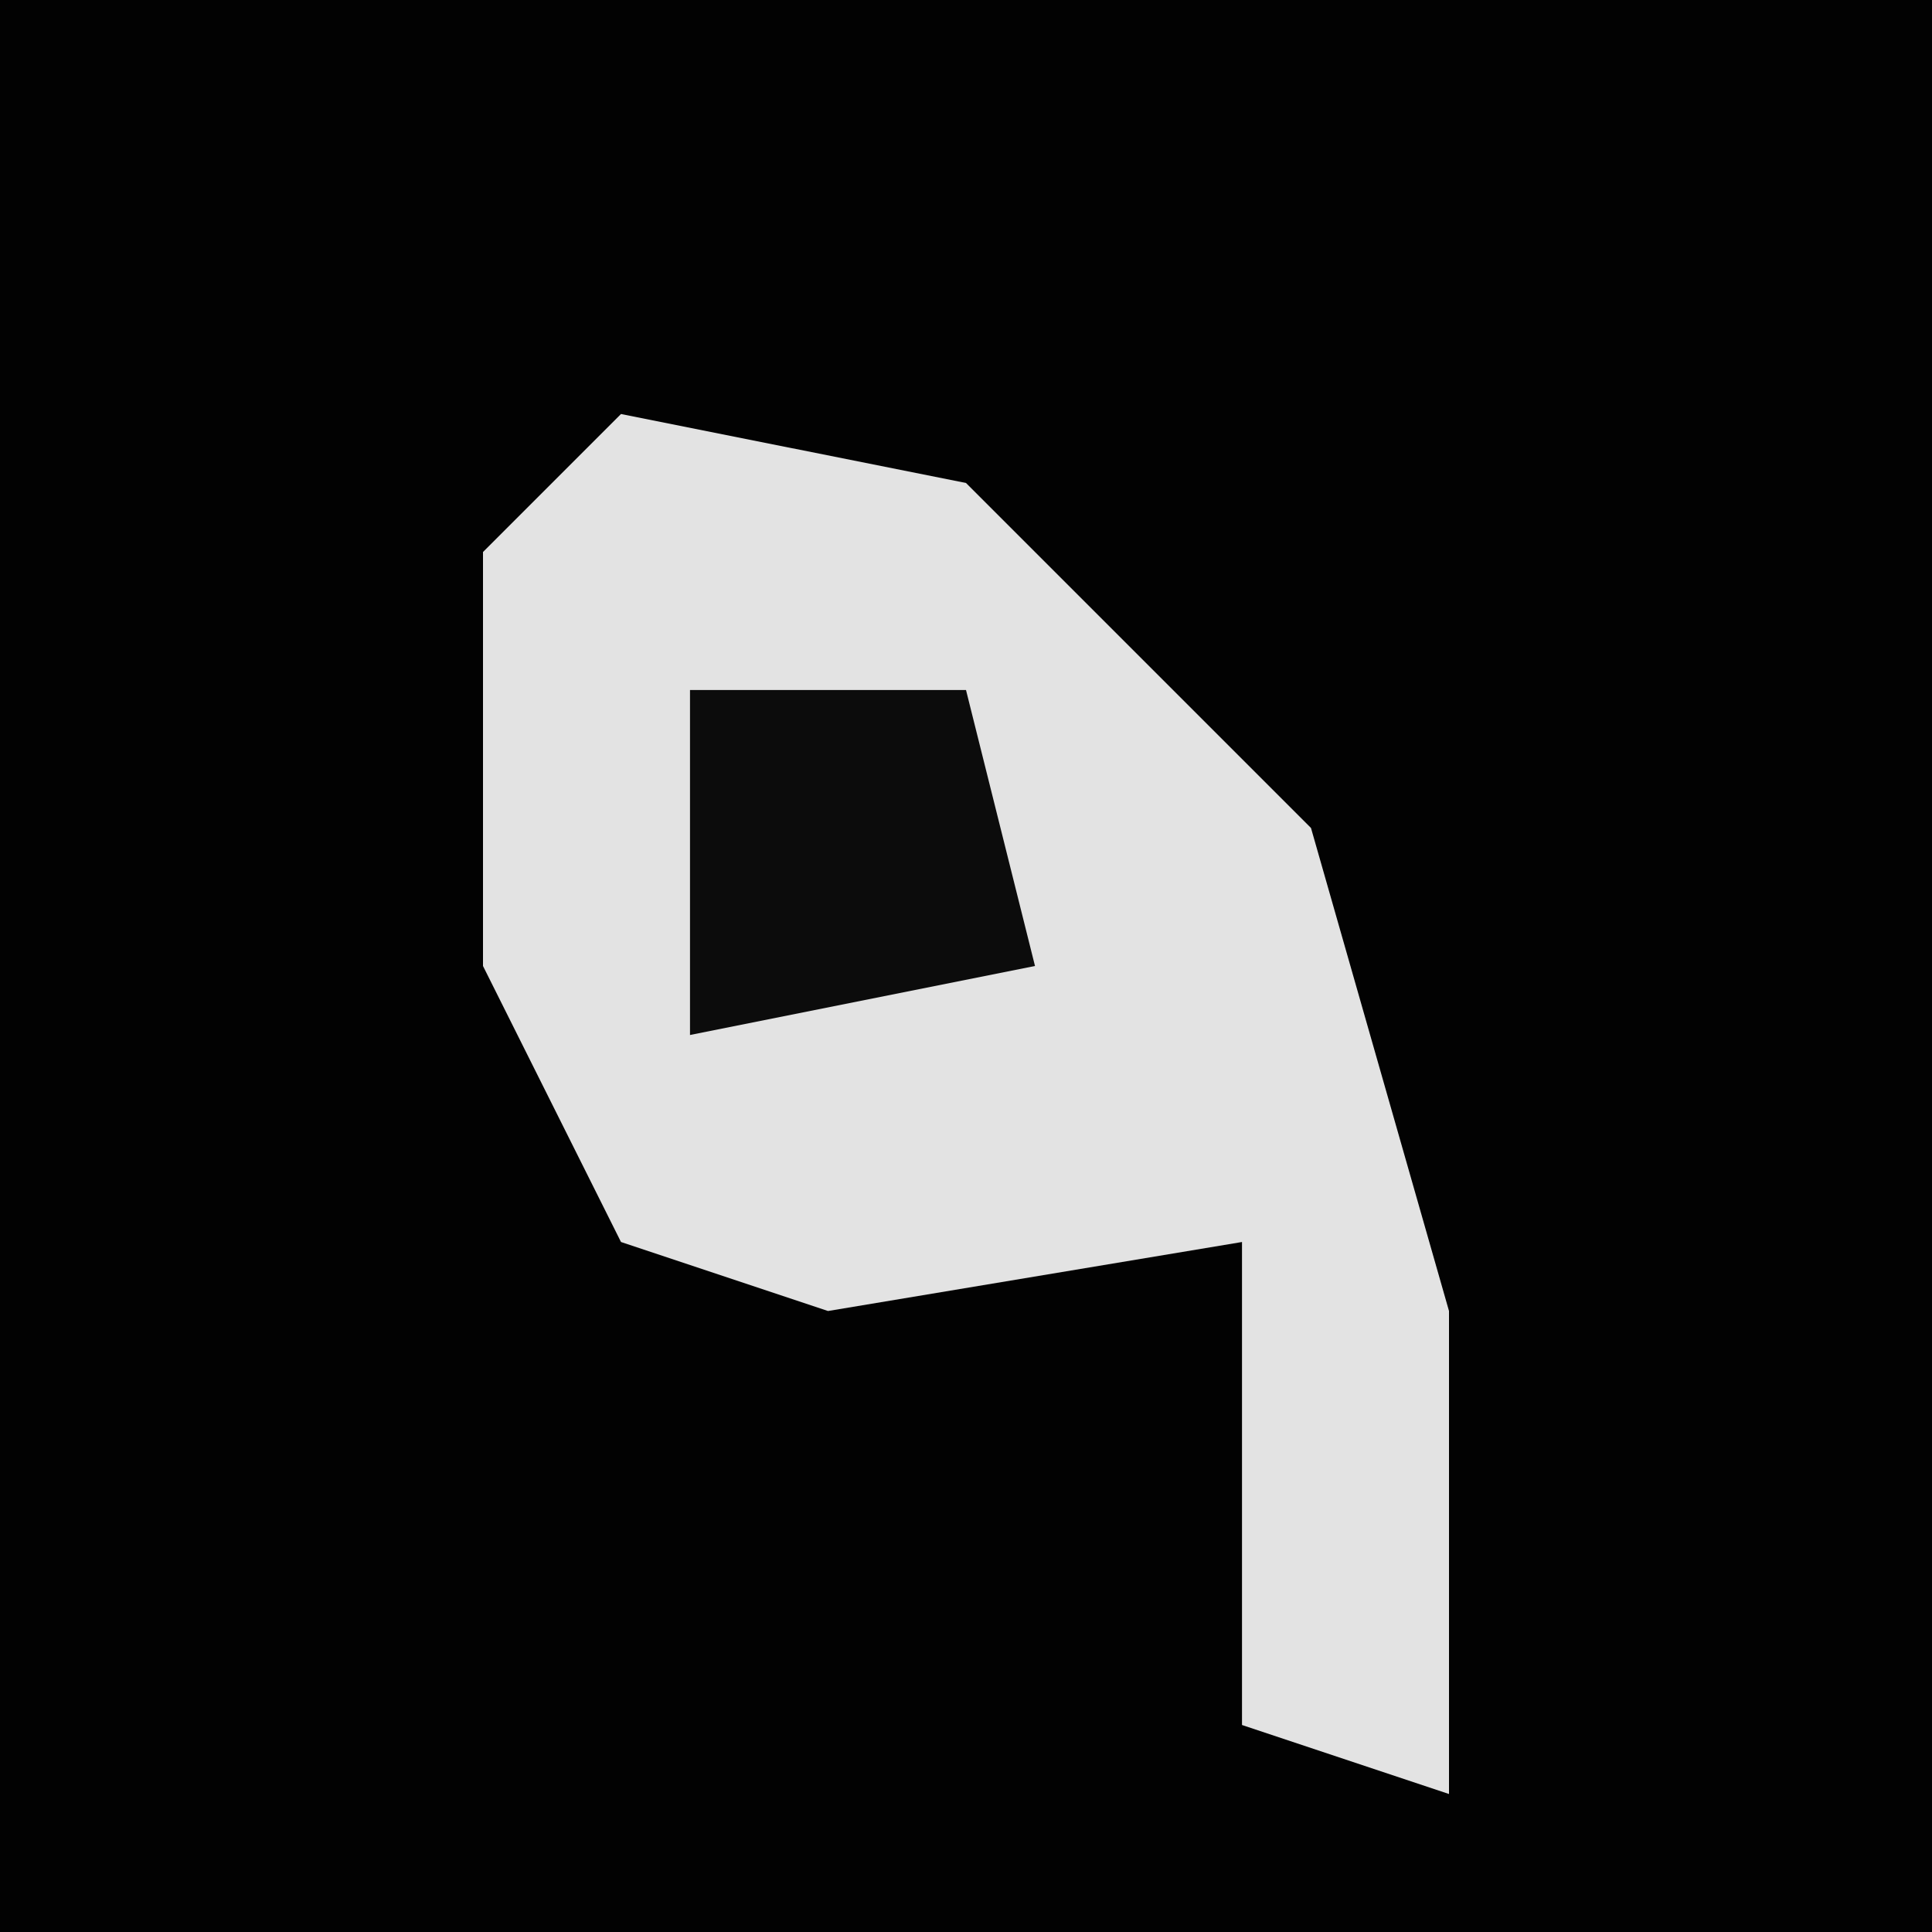 <?xml version="1.0" encoding="UTF-8"?>
<svg version="1.1" xmlns="http://www.w3.org/2000/svg" width="28" height="28">
<path d="M0,0 L28,0 L28,28 L0,28 Z " fill="#020202" transform="translate(0,0)"/>
<path d="M0,0 L5,1 L10,6 L12,13 L12,20 L9,19 L9,12 L3,13 L0,12 L-2,8 L-2,2 Z " fill="#E3E3E3" transform="translate(9,6)"/>
<path d="M0,0 L4,0 L5,4 L0,5 Z " fill="#0C0C0C" transform="translate(10,10)"/>
</svg>
